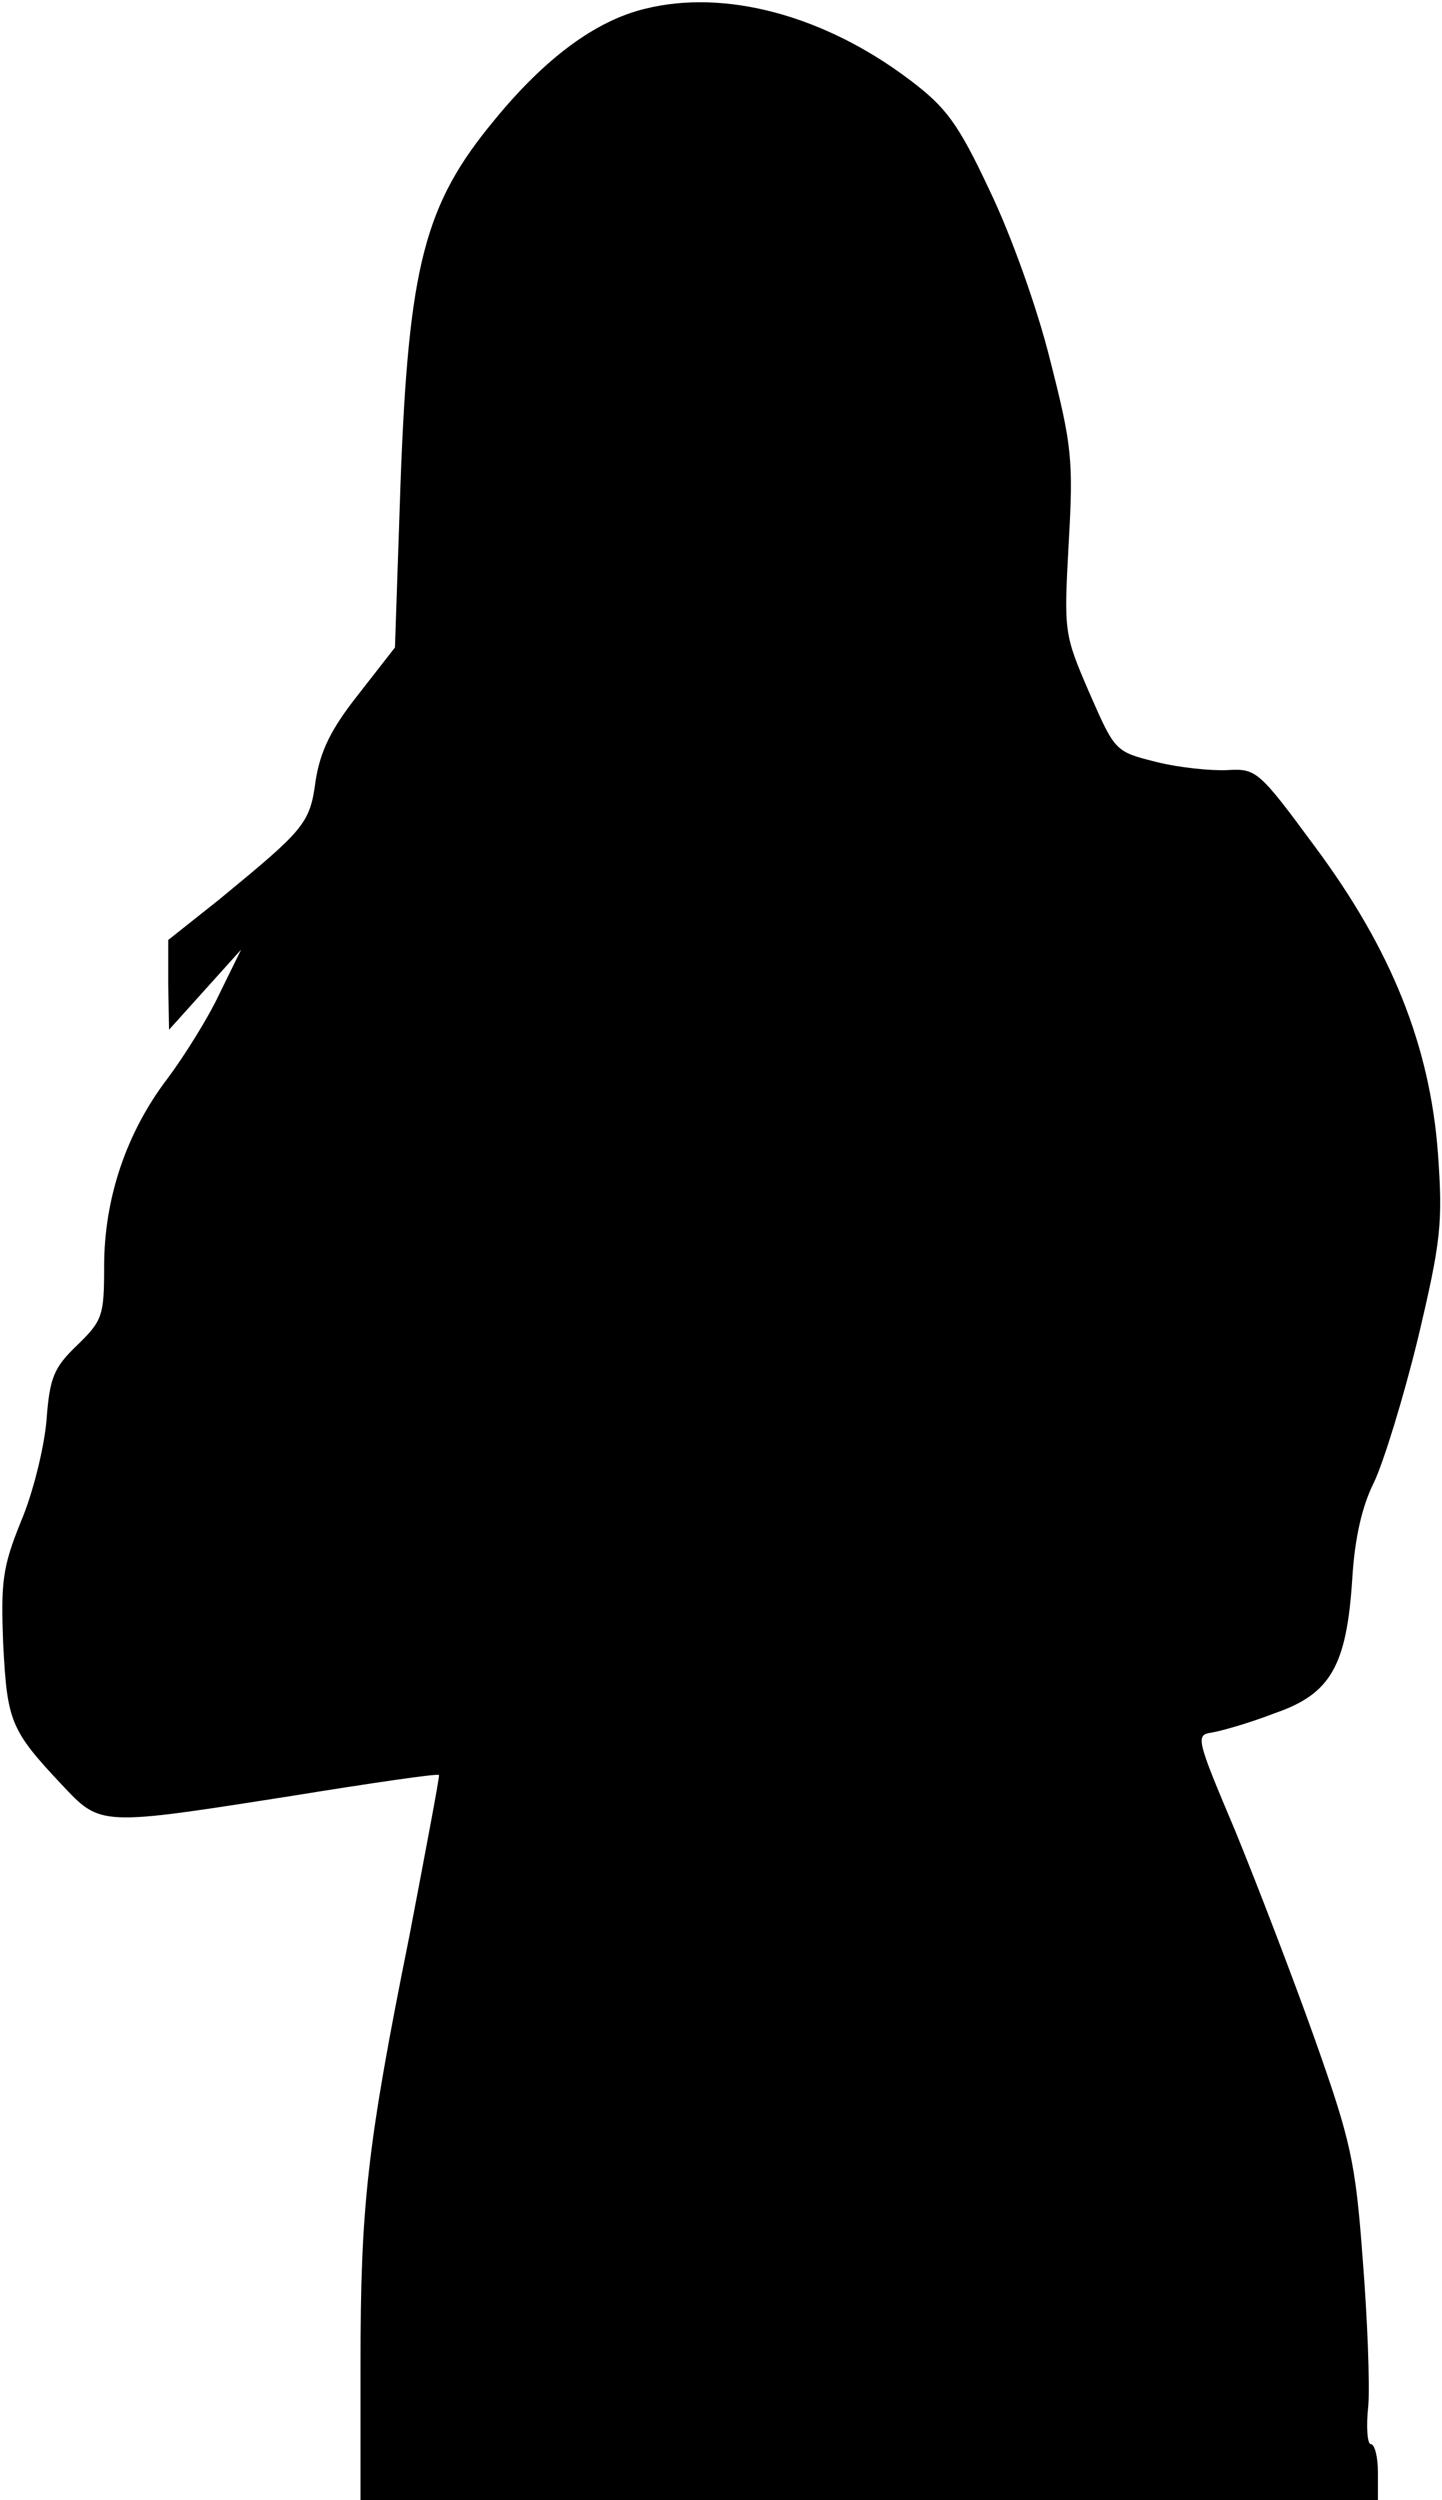 <?xml version="1.0" standalone="no"?>
<!DOCTYPE svg PUBLIC "-//W3C//DTD SVG 20010904//EN"
 "http://www.w3.org/TR/2001/REC-SVG-20010904/DTD/svg10.dtd">
<svg version="1.0" xmlns="http://www.w3.org/2000/svg"
 width="180pt" height="312pt" viewBox="0 0 180 312"
 preserveAspectRatio="xMidYMid meet">
<g transform="translate(0,312) scale(0.1,-0.1)"
fill="#000000" stroke="none">
<path fill="#000000" stroke="none" d="M805 3109 c-62 -15 -125 -62 -188 -139
-87 -105 -107 -181 -117 -452 l-7 -206 -46 -59 c-34 -43 -47 -70 -53 -107 -7
-54 -14 -61 -121 -149 l-63 -50 0 -56 1 -56 45 50 45 50 -27 -55 c-14 -30 -44
-78 -65 -106 -51 -67 -79 -149 -79 -234 0 -62 -2 -68 -34 -99 -29 -28 -34 -40
-38 -94 -3 -34 -17 -91 -32 -126 -23 -57 -25 -75 -22 -153 5 -96 9 -107 73
-175 49 -52 46 -52 288 -14 99 16 181 28 183 26 1 -1 -16 -91 -37 -201 -53
-263 -61 -337 -61 -536 l0 -168 635 0 635 0 0 35 c0 19 -4 35 -9 35 -4 0 -6
21 -3 48 2 26 -1 108 -7 183 -9 122 -15 148 -60 275 -27 76 -72 193 -99 259
-49 116 -50 120 -29 123 12 2 47 12 78 24 70 24 90 59 97 168 3 50 12 90 27
120 12 25 37 106 55 180 29 122 31 144 25 230 -10 135 -58 255 -154 384 -70
95 -73 97 -109 95 -20 -1 -60 3 -88 10 -52 13 -52 13 -84 86 -32 74 -32 76
-26 187 6 104 4 122 -23 228 -16 65 -49 157 -76 213 -39 83 -54 103 -99 137
-107 81 -231 114 -331 89z"/>
</g>
</svg>
